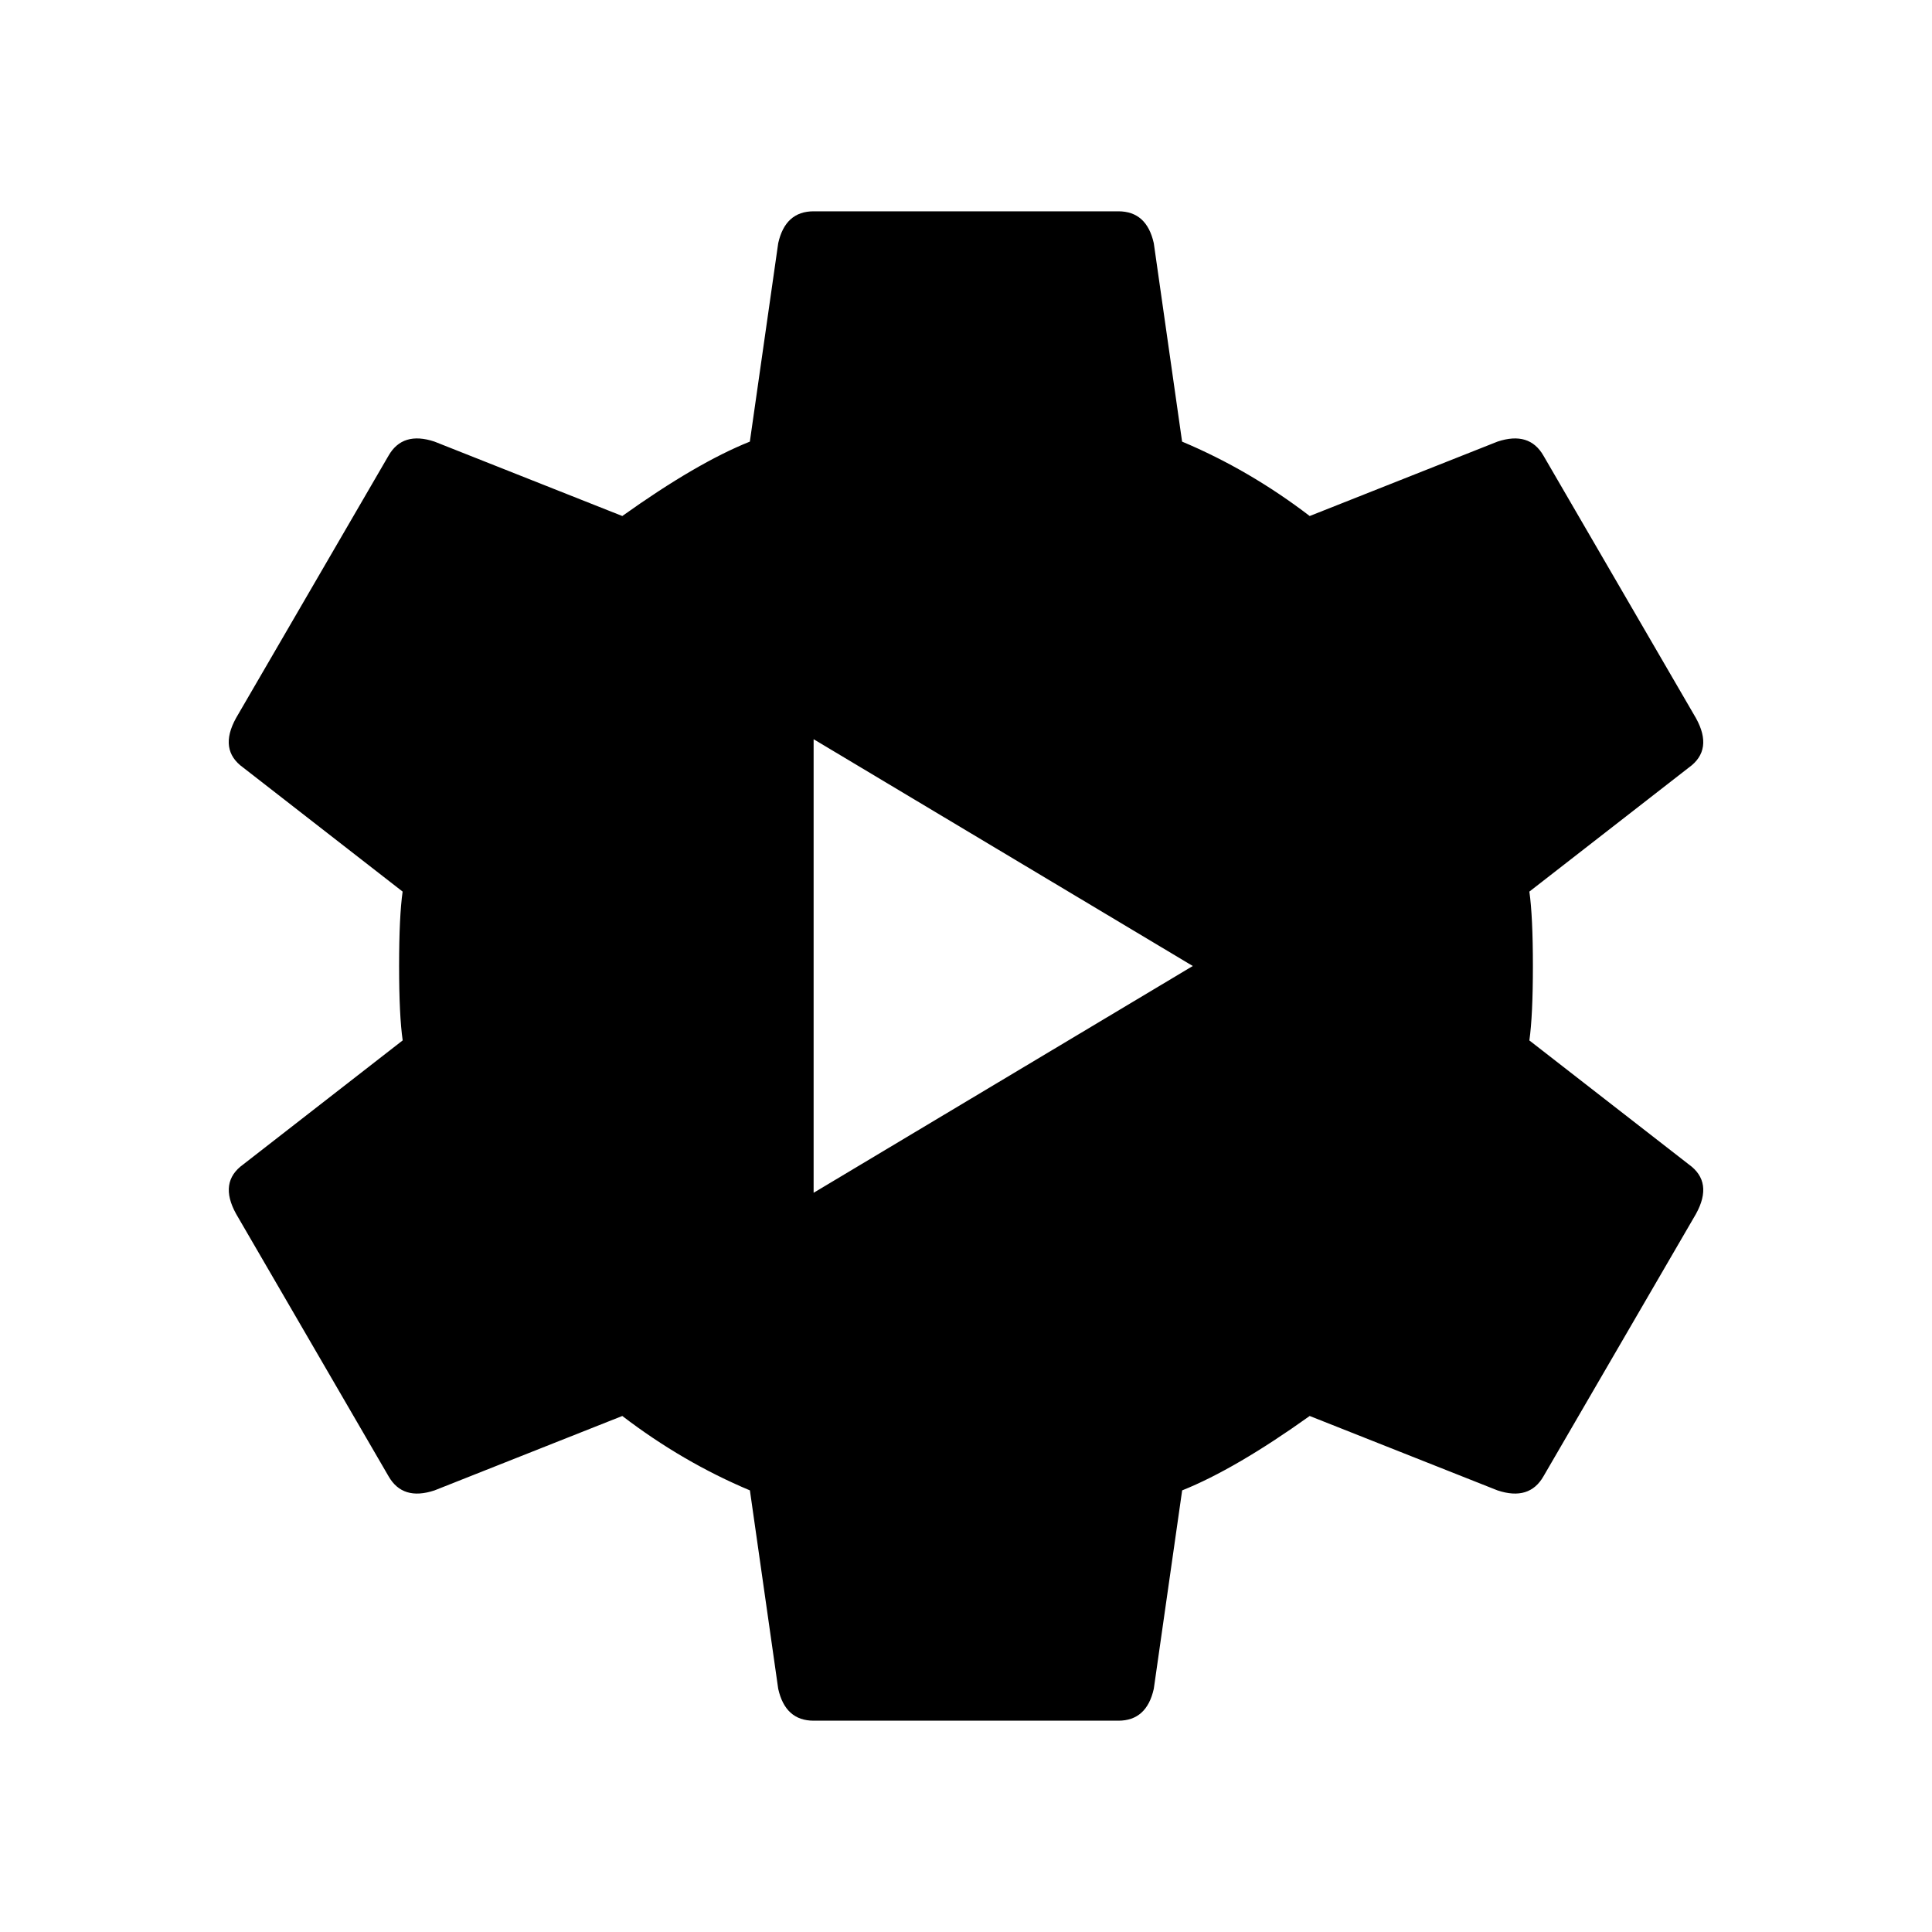 <svg xmlns="http://www.w3.org/2000/svg" width="100%" height="100%" viewBox="0 0 30.72 30.72"><path d="M12.937 18.966L18.966 15.36 12.937 11.754z m11.38-2.423l2.536 1.972q0.394 0.282 0.113 0.789l-2.423 4.169q-0.225 0.394-0.732 0.225l-2.986-1.183q-1.183 0.845-2.028 1.183l-0.451 3.155q-0.113 0.507-0.563 0.507H12.937q-0.45 0-0.563-0.507l-0.45-3.155q-1.071-0.45-2.029-1.183L6.91 23.698q-0.507 0.169-0.732-0.225l-2.423-4.17q-0.281-0.506 0.113-0.788l2.535-1.972Q6.346 16.15 6.346 15.36t0.056-1.183L3.867 12.205q-0.394-0.282-0.113-0.789l2.423-4.169q0.225-0.394 0.732-0.225l2.986 1.183Q11.078 7.36 11.923 7.022L12.374 3.867Q12.487 3.36 12.937 3.36h4.846q0.45 0 0.563 0.507l0.45 3.155q1.071 0.45 2.029 1.183l2.986-1.183q0.507-0.169 0.732 0.225l2.423 4.17q0.281 0.506-0.113 0.788l-2.535 1.972q0.056 0.394 0.056 1.183t-0.056 1.183Z" /></svg>